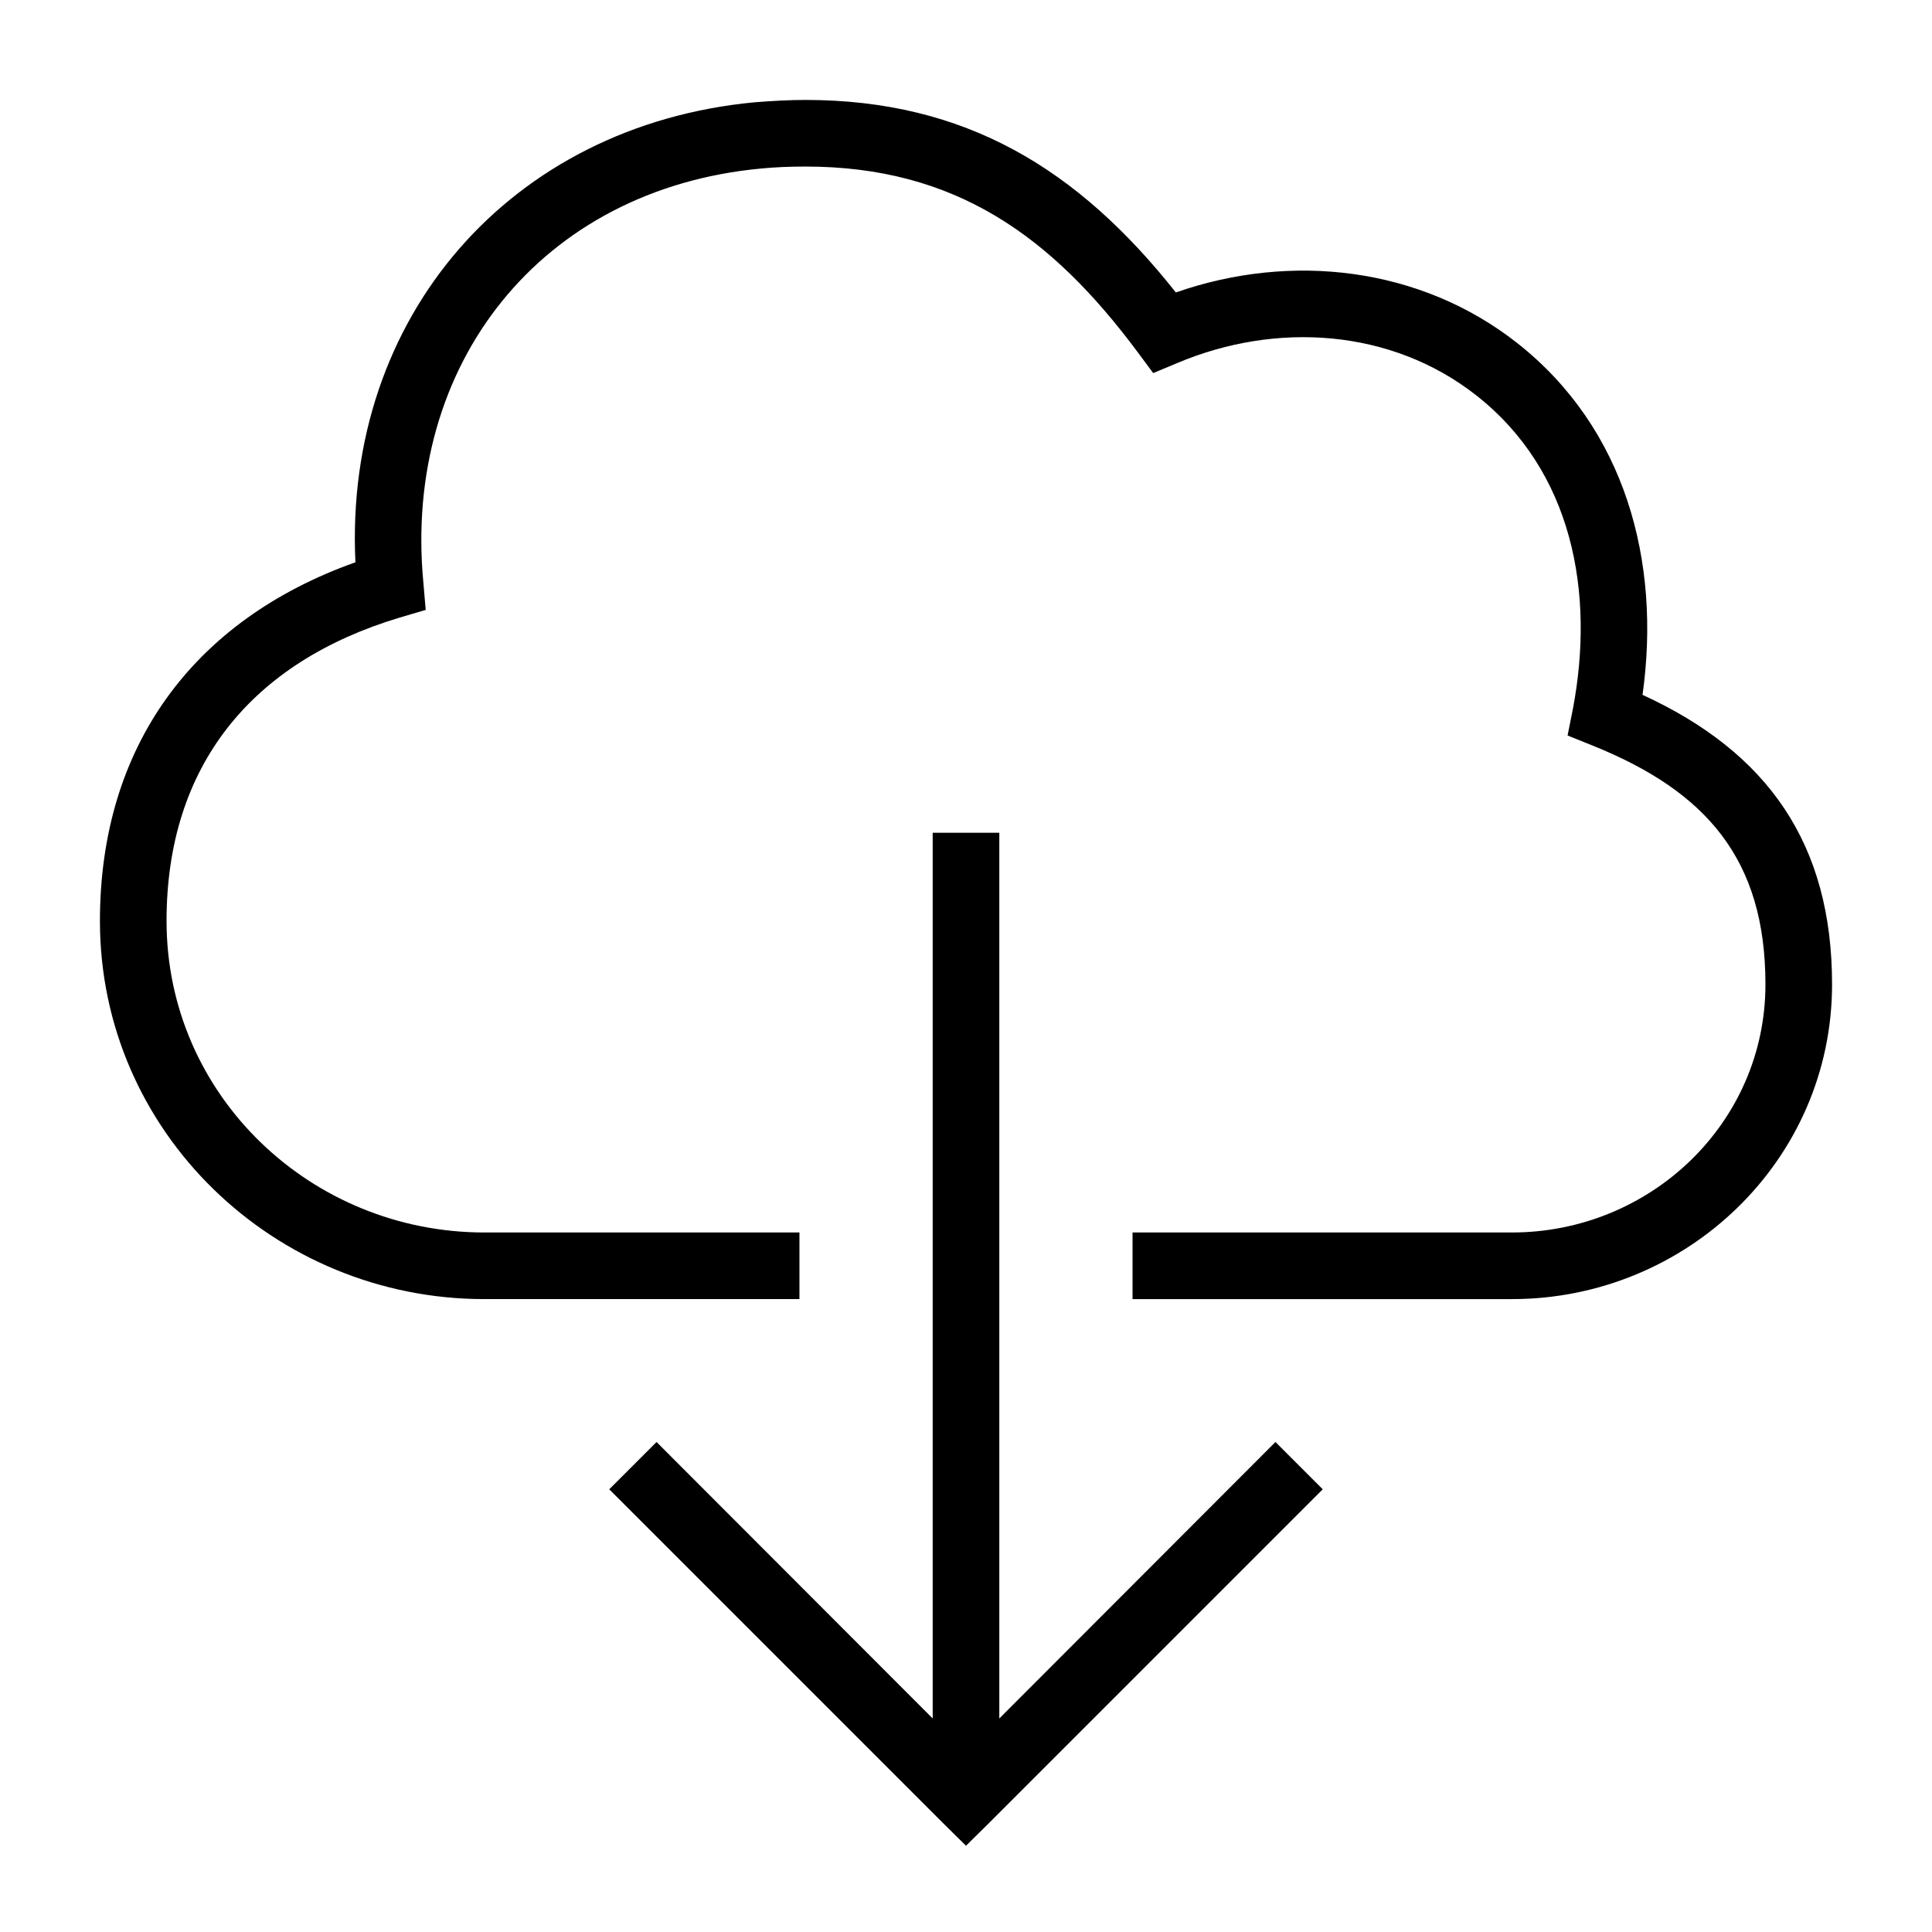 <?xml version="1.0" encoding="UTF-8"?>
<!DOCTYPE svg PUBLIC "-//W3C//DTD SVG 1.1//EN" "http://www.w3.org/Graphics/SVG/1.1/DTD/svg11.dtd">
<svg xmlns="http://www.w3.org/2000/svg" xml:space="preserve" width="580px" height="580px" shape-rendering="geometricPrecision" text-rendering="geometricPrecision" image-rendering="optimizeQuality" fill-rule="nonzero" clip-rule="nonzero" viewBox="0 0 5800 5800" xmlns:xlink="http://www.w3.org/1999/xlink">
	<title>cloud_download icon</title>
	<desc>cloud_download icon from the IconExperience.com I-Collection. Copyright by INCORS GmbH (www.incors.com).</desc>
		<path id="curve28" fill="#000000" d="M500 2765c0,524 434,935 954,935l946 0 0 200 -946 0c-629,0 -1154,-501 -1154,-1135 0,-522 278,-903 767,-1077 -35,-737 466,-1312 1199,-1381 52,-4 103,-7 152,-7 482,0 820,209 1112,578 346,-121 734,-77 1025,152 325,256 432,657 376,1056 377,173 569,448 569,869 0,528 -437,945 -961,945l-1139 0 0 -200 1139 0c414,0 761,-327 761,-745 0,-376 -178,-579 -517,-716l-77 -31 16 -80c66,-348 0,-713 -290,-941 -256,-201 -602,-222 -898,-97l-72 30 -46 -62c-260,-350 -549,-558 -998,-558 -49,0 -93,2 -134,6 -660,62 -1075,587 -1013,1243l7 82 -78 23c-443,133 -700,443 -700,911zm2500 -265l0 2659 829 -830 142 142 -1000 1000 -71 70 -71 -70 -1000 -1000 142 -142 829 830 0 -2659 200 0z"/>
</svg>